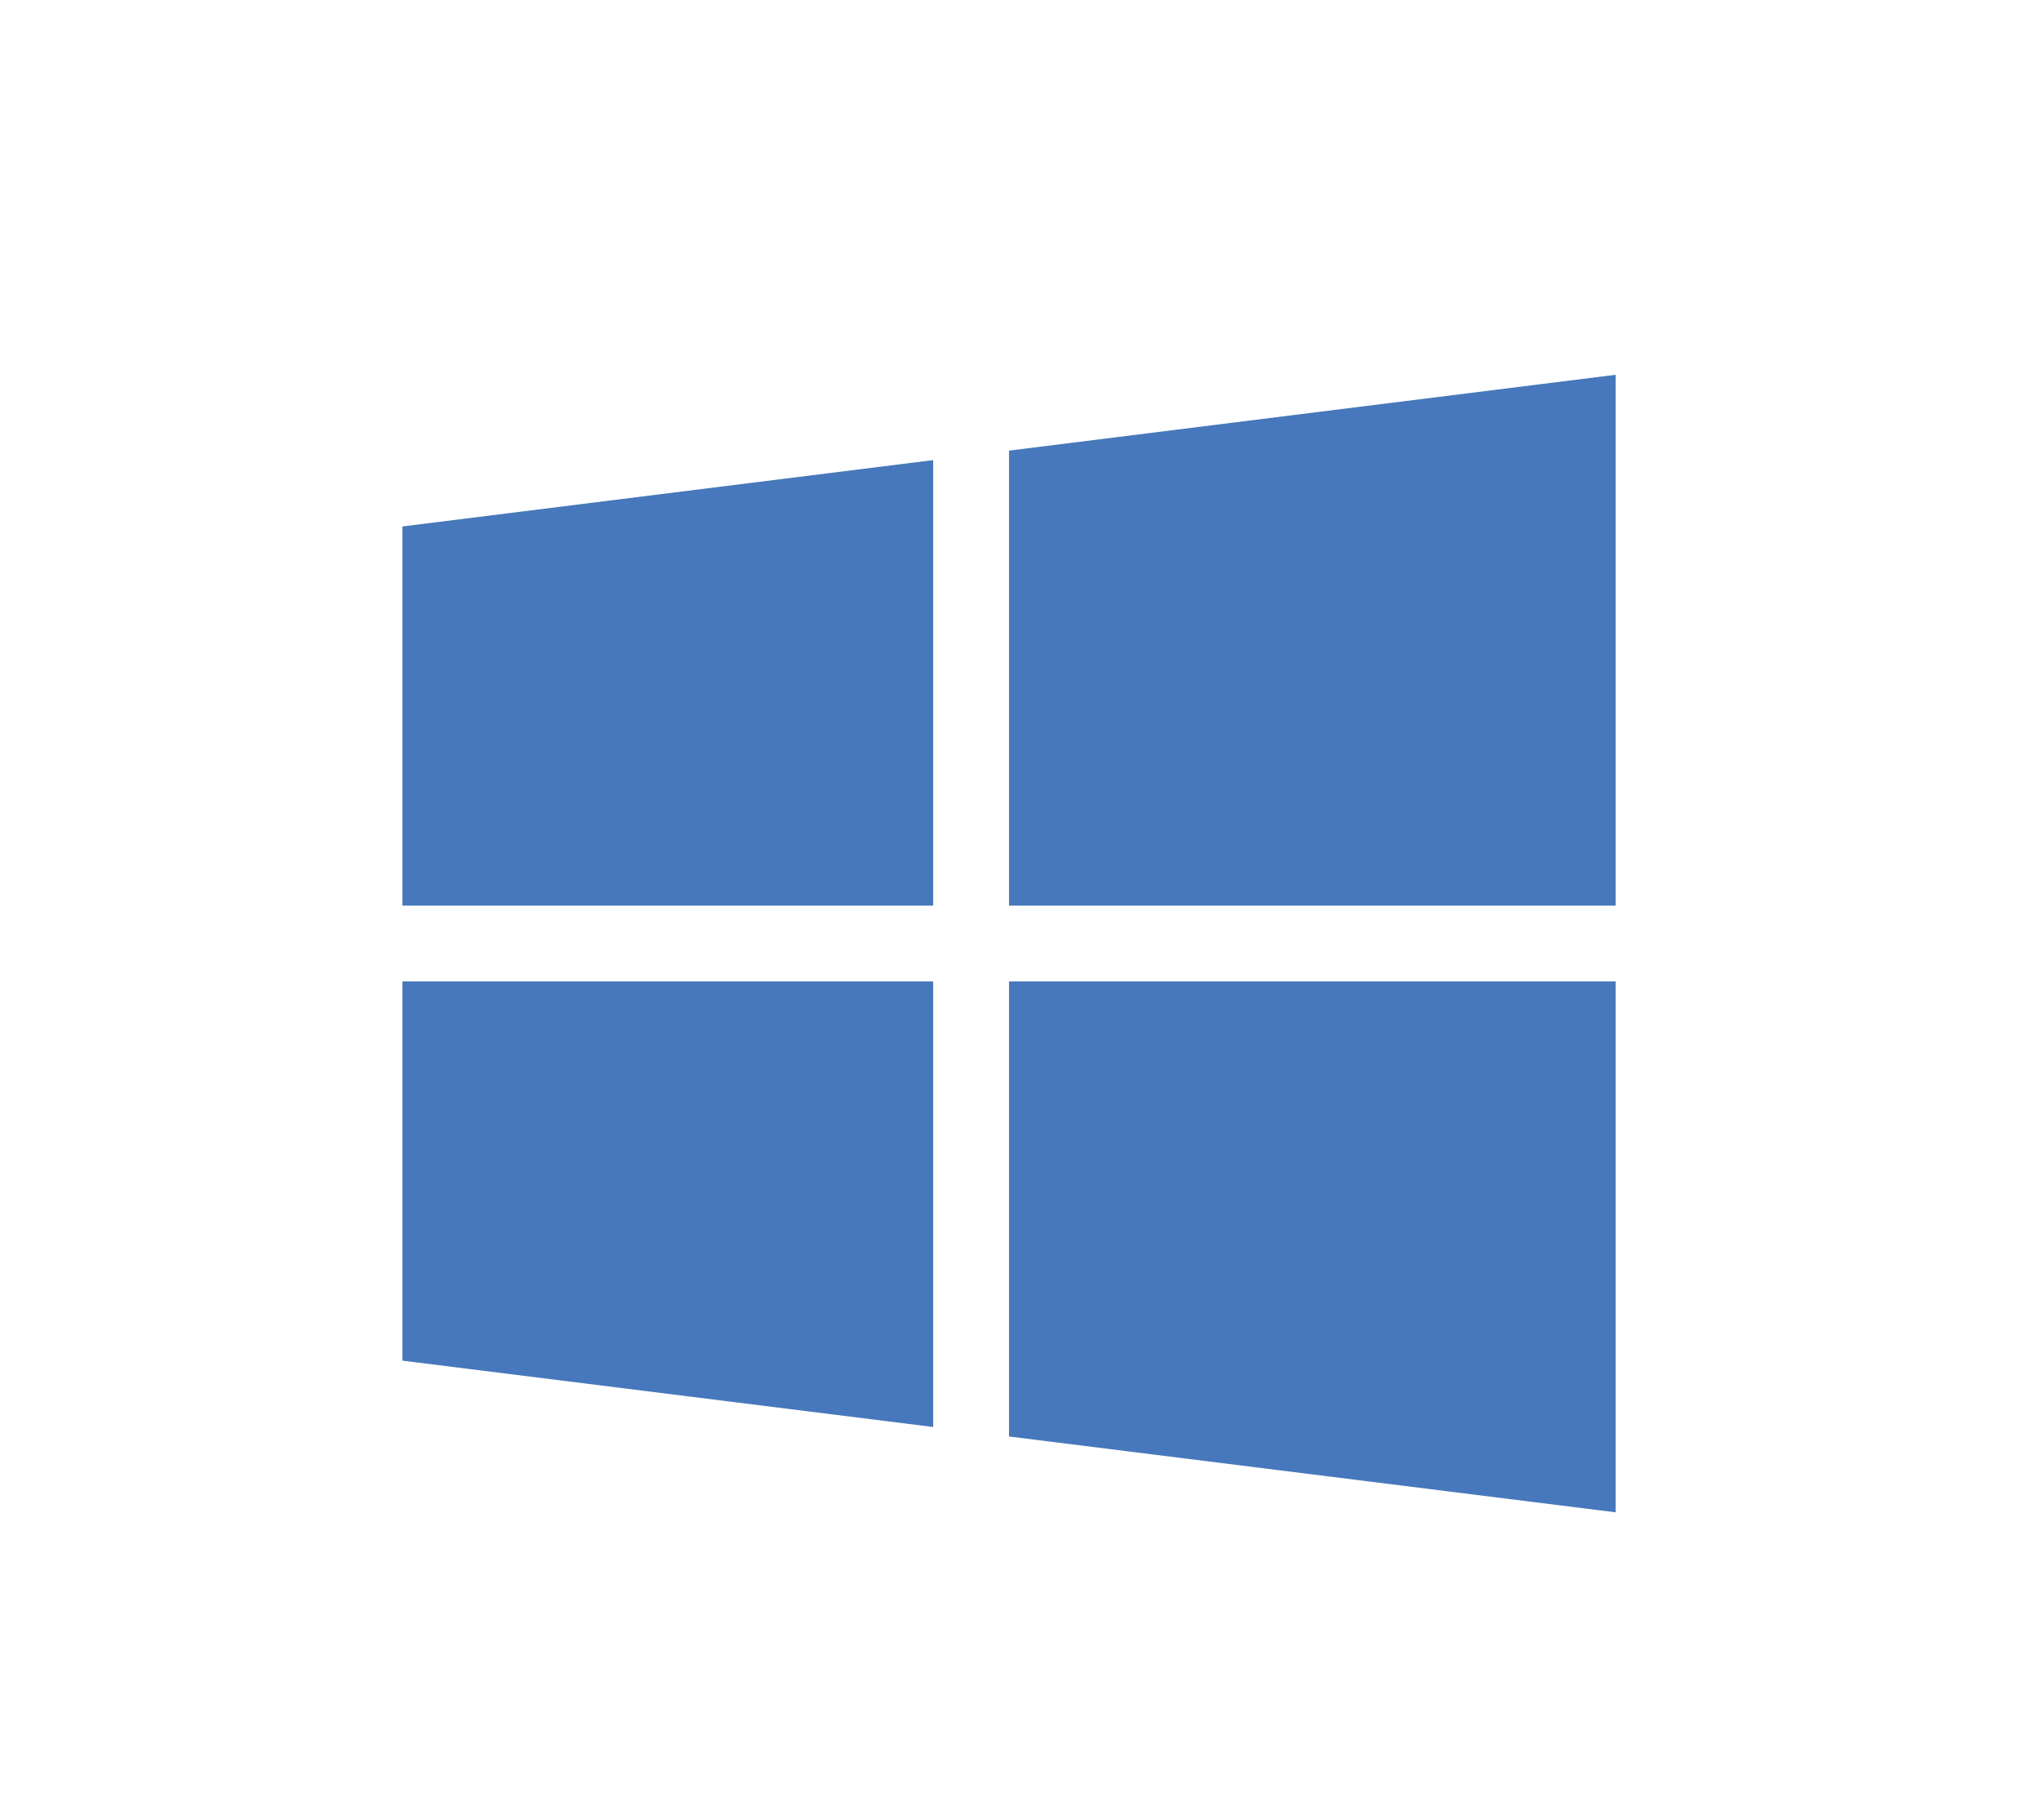 <?xml version="1.0" encoding="utf-8"?>
<!-- Generator: Adobe Illustrator 16.0.0, SVG Export Plug-In . SVG Version: 6.00 Build 0)  -->
<!DOCTYPE svg PUBLIC "-//W3C//DTD SVG 1.1//EN" "http://www.w3.org/Graphics/SVG/1.1/DTD/svg11.dtd">
<svg version="1.1" id="Layer_1" xmlns="http://www.w3.org/2000/svg" xmlns:xlink="http://www.w3.org/1999/xlink" x="0px" y="0px"
	 width="26.917px" height="24px" viewBox="0 0 26.917 24" enable-background="new 0 0 26.917 24" xml:space="preserve">
<g id="Group_34" transform="translate(16 13)">
	<path id="Path_35" fill="#4778BB" d="M-10.693-6.058v5h7v-5.875L-10.693-6.058z"/>
	<path id="Path_36" fill="#4778BB" d="M-2.693-7.058v6h8v-7L-2.693-7.058z"/>
	<path id="Path_37" fill="#4778BB" d="M-2.693-0.058v6l8,1v-7H-2.693z"/>
	<path id="Path_38" fill="#4778BB" d="M-10.693-0.058v5l7,0.875v-5.875H-10.693z"/>
</g>
</svg>
